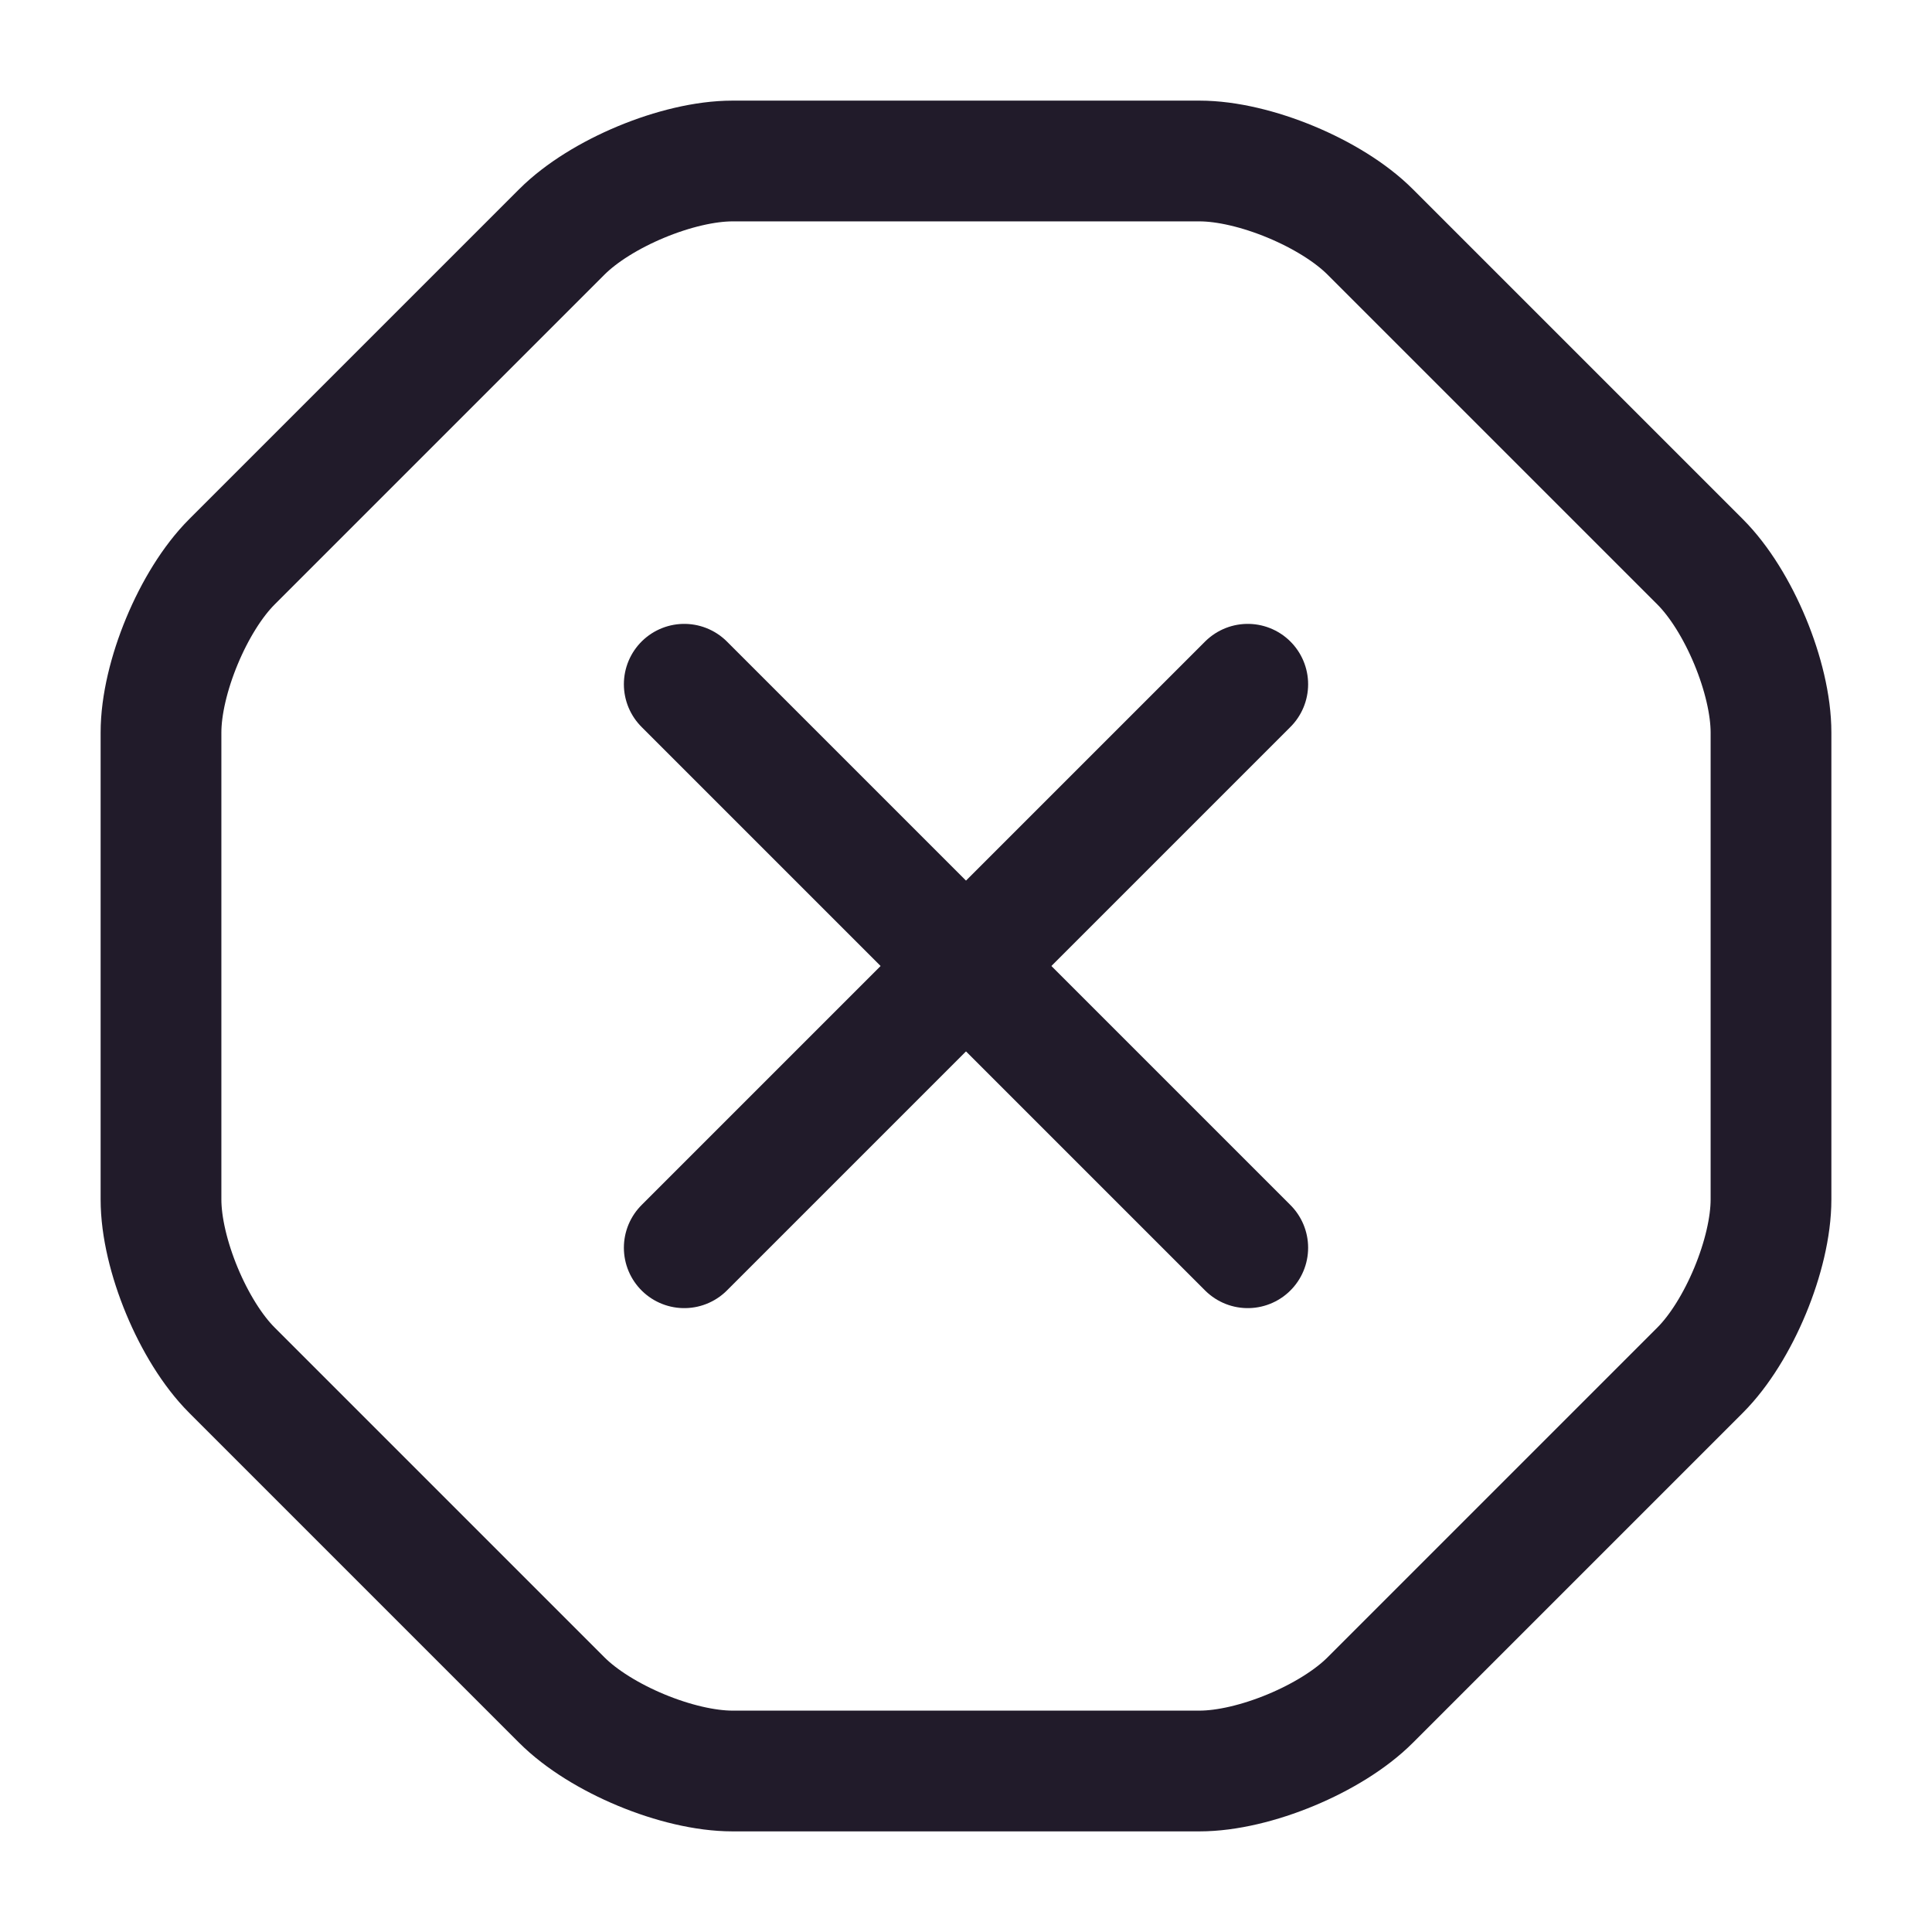 <svg width="24" height="24" viewBox="0 0 24 24" fill="none" xmlns="http://www.w3.org/2000/svg">
<path d="M14.9 2H9.1C8.42 2 7.46 2.4 6.98 2.88L2.88 6.98C2.4 7.46 2 8.42 2 9.1V14.9C2 15.58 2.4 16.54 2.88 17.02L6.98 21.12C7.46 21.6 8.42 22 9.1 22H14.9C15.58 22 16.54 21.6 17.02 21.12L21.12 17.02C21.6 16.54 22 15.58 22 14.9V9.1C22 8.42 21.6 7.46 21.12 6.98L17.02 2.88C16.54 2.4 15.58 2 14.9 2Z" stroke="#211B2A" stroke-width="1.5" stroke-linecap="round" stroke-linejoin="round"/>
<path d="M8.5 15.5L15.5 8.5" stroke="#211B2A" stroke-width="1.5" stroke-linecap="round" stroke-linejoin="round"/>
<path d="M15.5 15.5L8.5 8.5" stroke="#211B2A" stroke-width="1.5" stroke-linecap="round" stroke-linejoin="round"/>
</svg>
